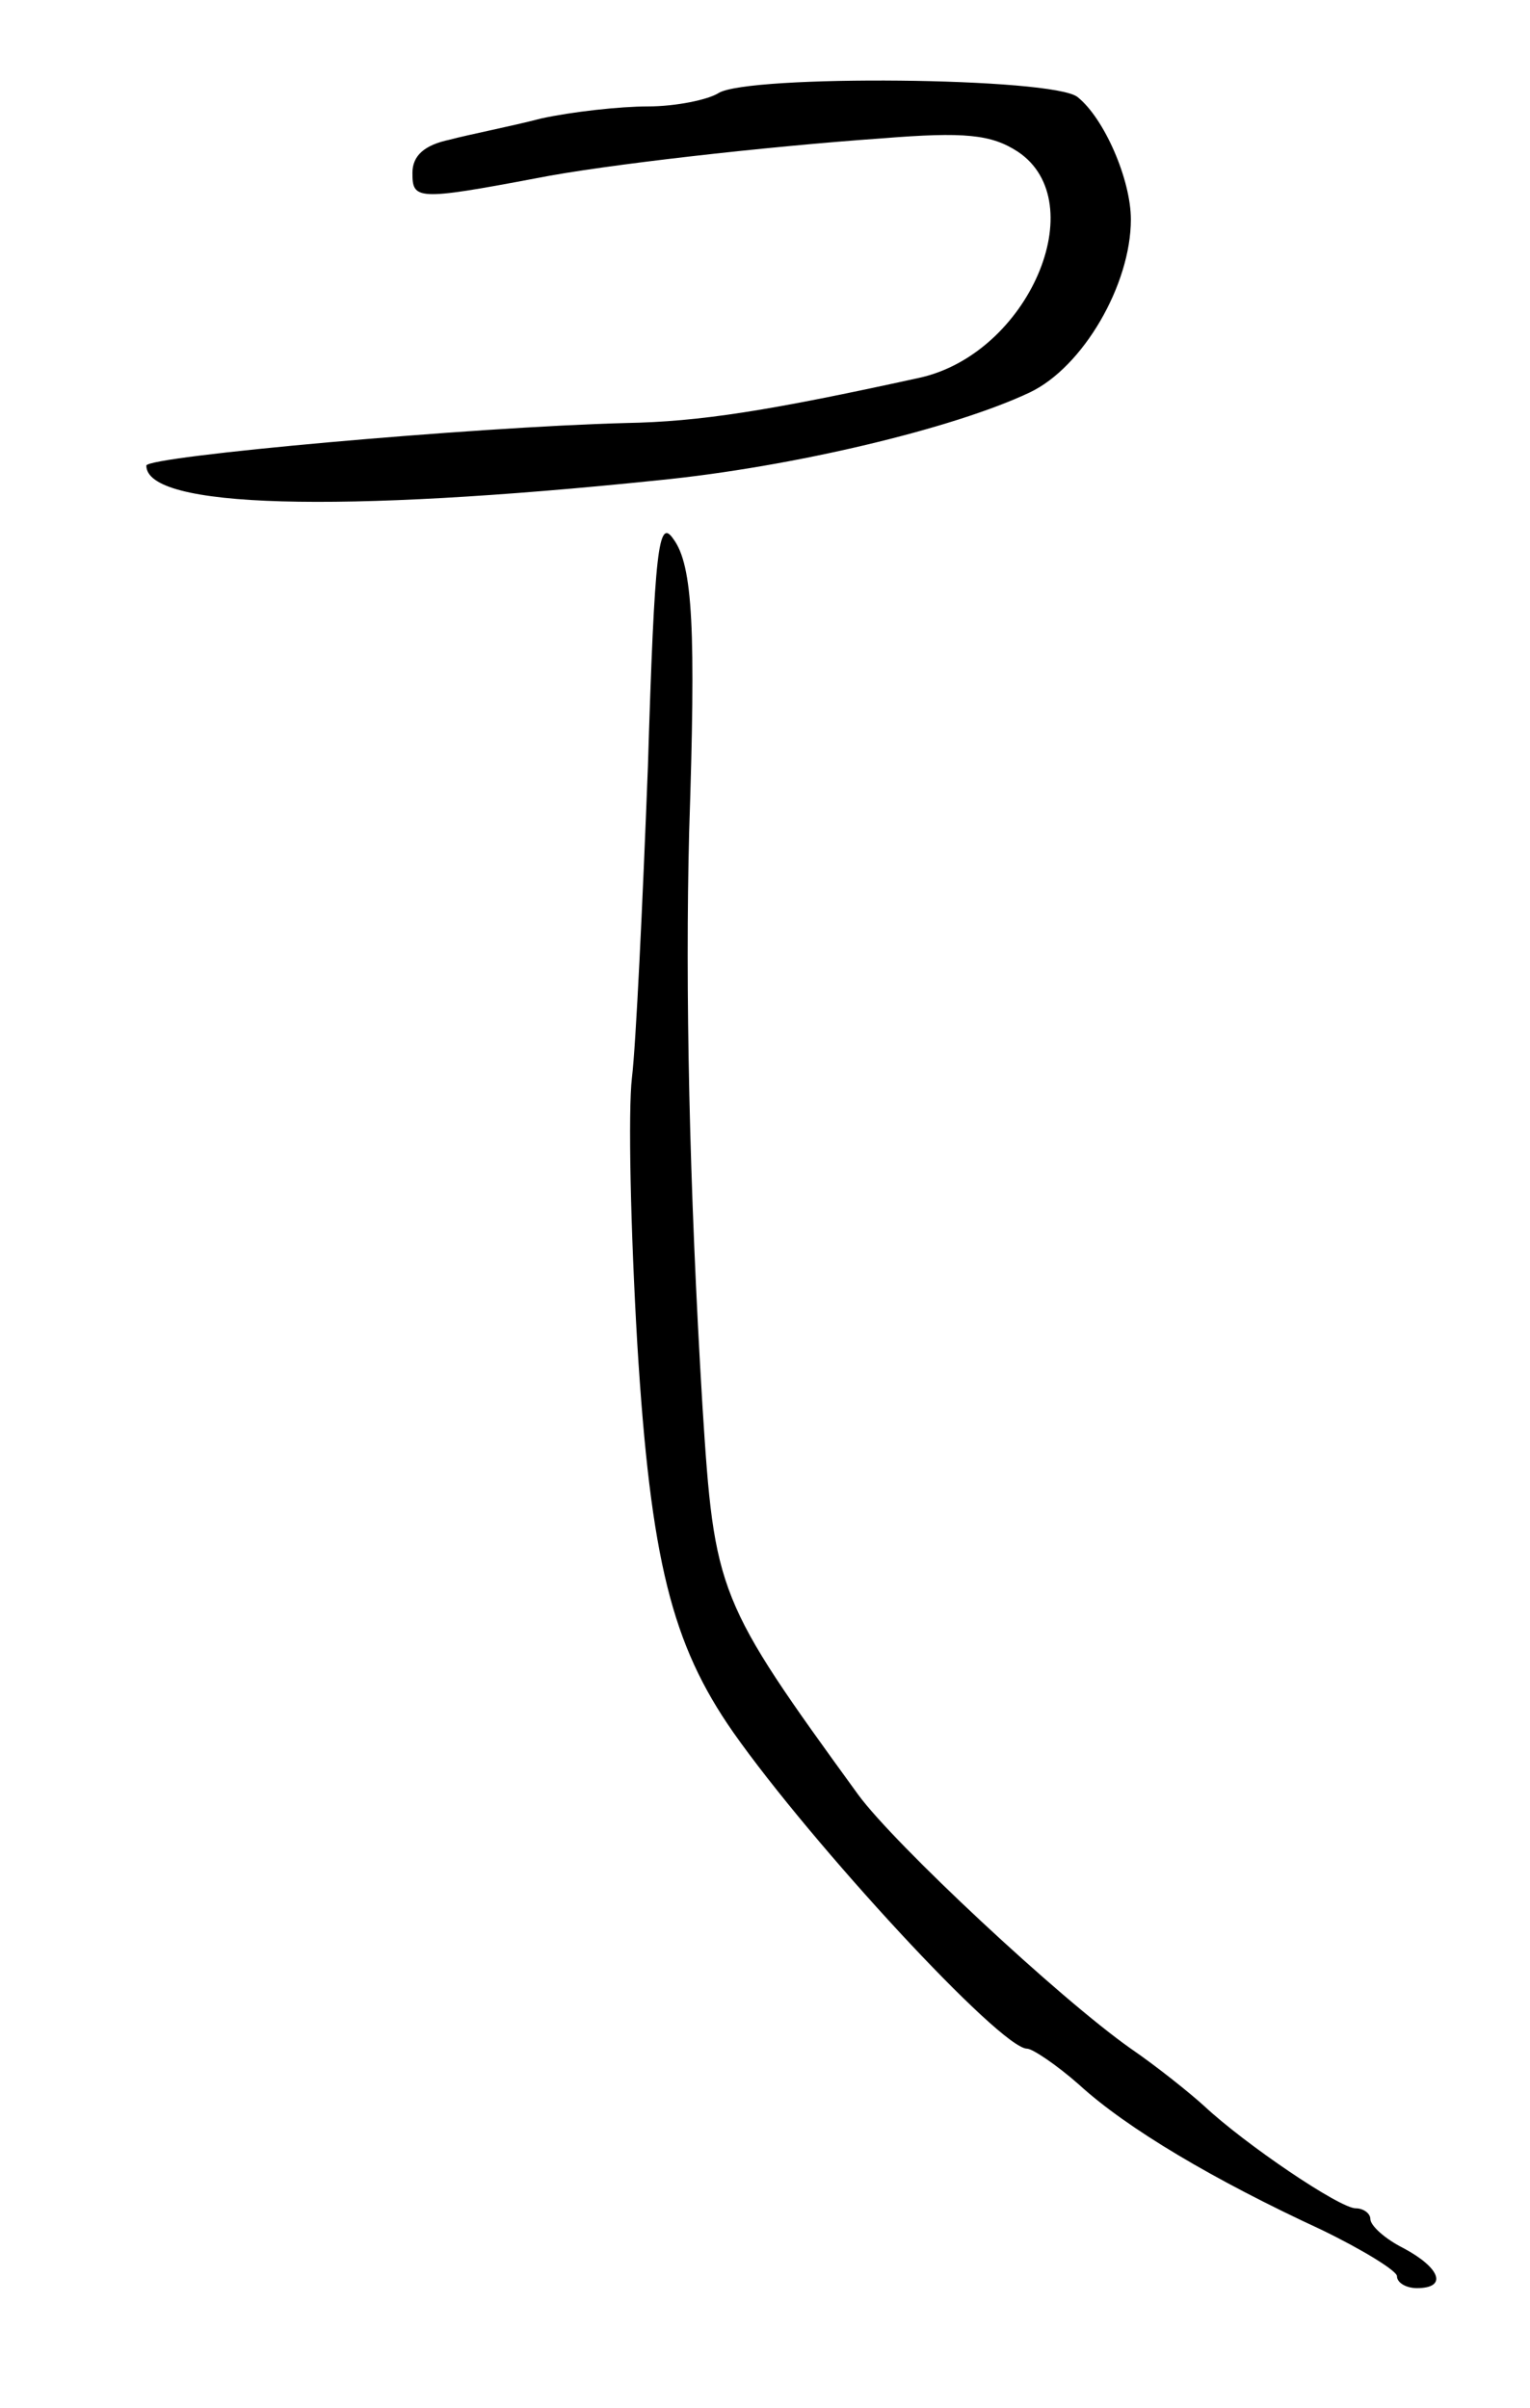 <svg version="1.0" xmlns="http://www.w3.org/2000/svg"
 width="115pt" height="181pt" viewBox="0 0 115 181"
 preserveAspectRatio="xMidYMid meet">
<g transform="translate(0,181) scale(0.1,-0.1)"
fill="#000000" stroke="none">
<path d="M540 1740 c-8 -5 -32 -10 -53 -10 -21 0 -57 -4 -80 -9 -23 -6 -54
-12 -69 -16 -19 -4 -28 -12 -28 -25 0 -20 3 -21 93 -4 50 10 174 24 260 30 62
5 82 3 102 -10 57 -38 8 -152 -74 -170 -114 -25 -165 -33 -221 -34 -115 -3
-360 -25 -360 -32 0 -32 143 -36 385 -11 101 10 222 39 279 66 40 19 76 81 76
130 0 30 -20 76 -40 92 -18 15 -248 17 -270 3z"/>
<path d="M487 1234 c-4 -104 -9 -209 -12 -234 -3 -25 -1 -115 4 -200 10 -163
26 -226 72 -292 59 -84 201 -238 221 -238 4 0 22 -12 39 -27 36 -33 102 -72
182 -109 31 -15 57 -31 57 -35 0 -5 7 -9 15 -9 23 0 18 15 -10 30 -14 7 -25
17 -25 22 0 4 -5 8 -11 8 -12 0 -83 48 -114 77 -11 10 -36 30 -55 43 -54 38
-178 154 -205 191 -106 146 -108 151 -117 292 -10 165 -13 315 -10 432 5 151
3 200 -12 220 -11 16 -14 -7 -19 -171z"/>
</g>
</svg>
